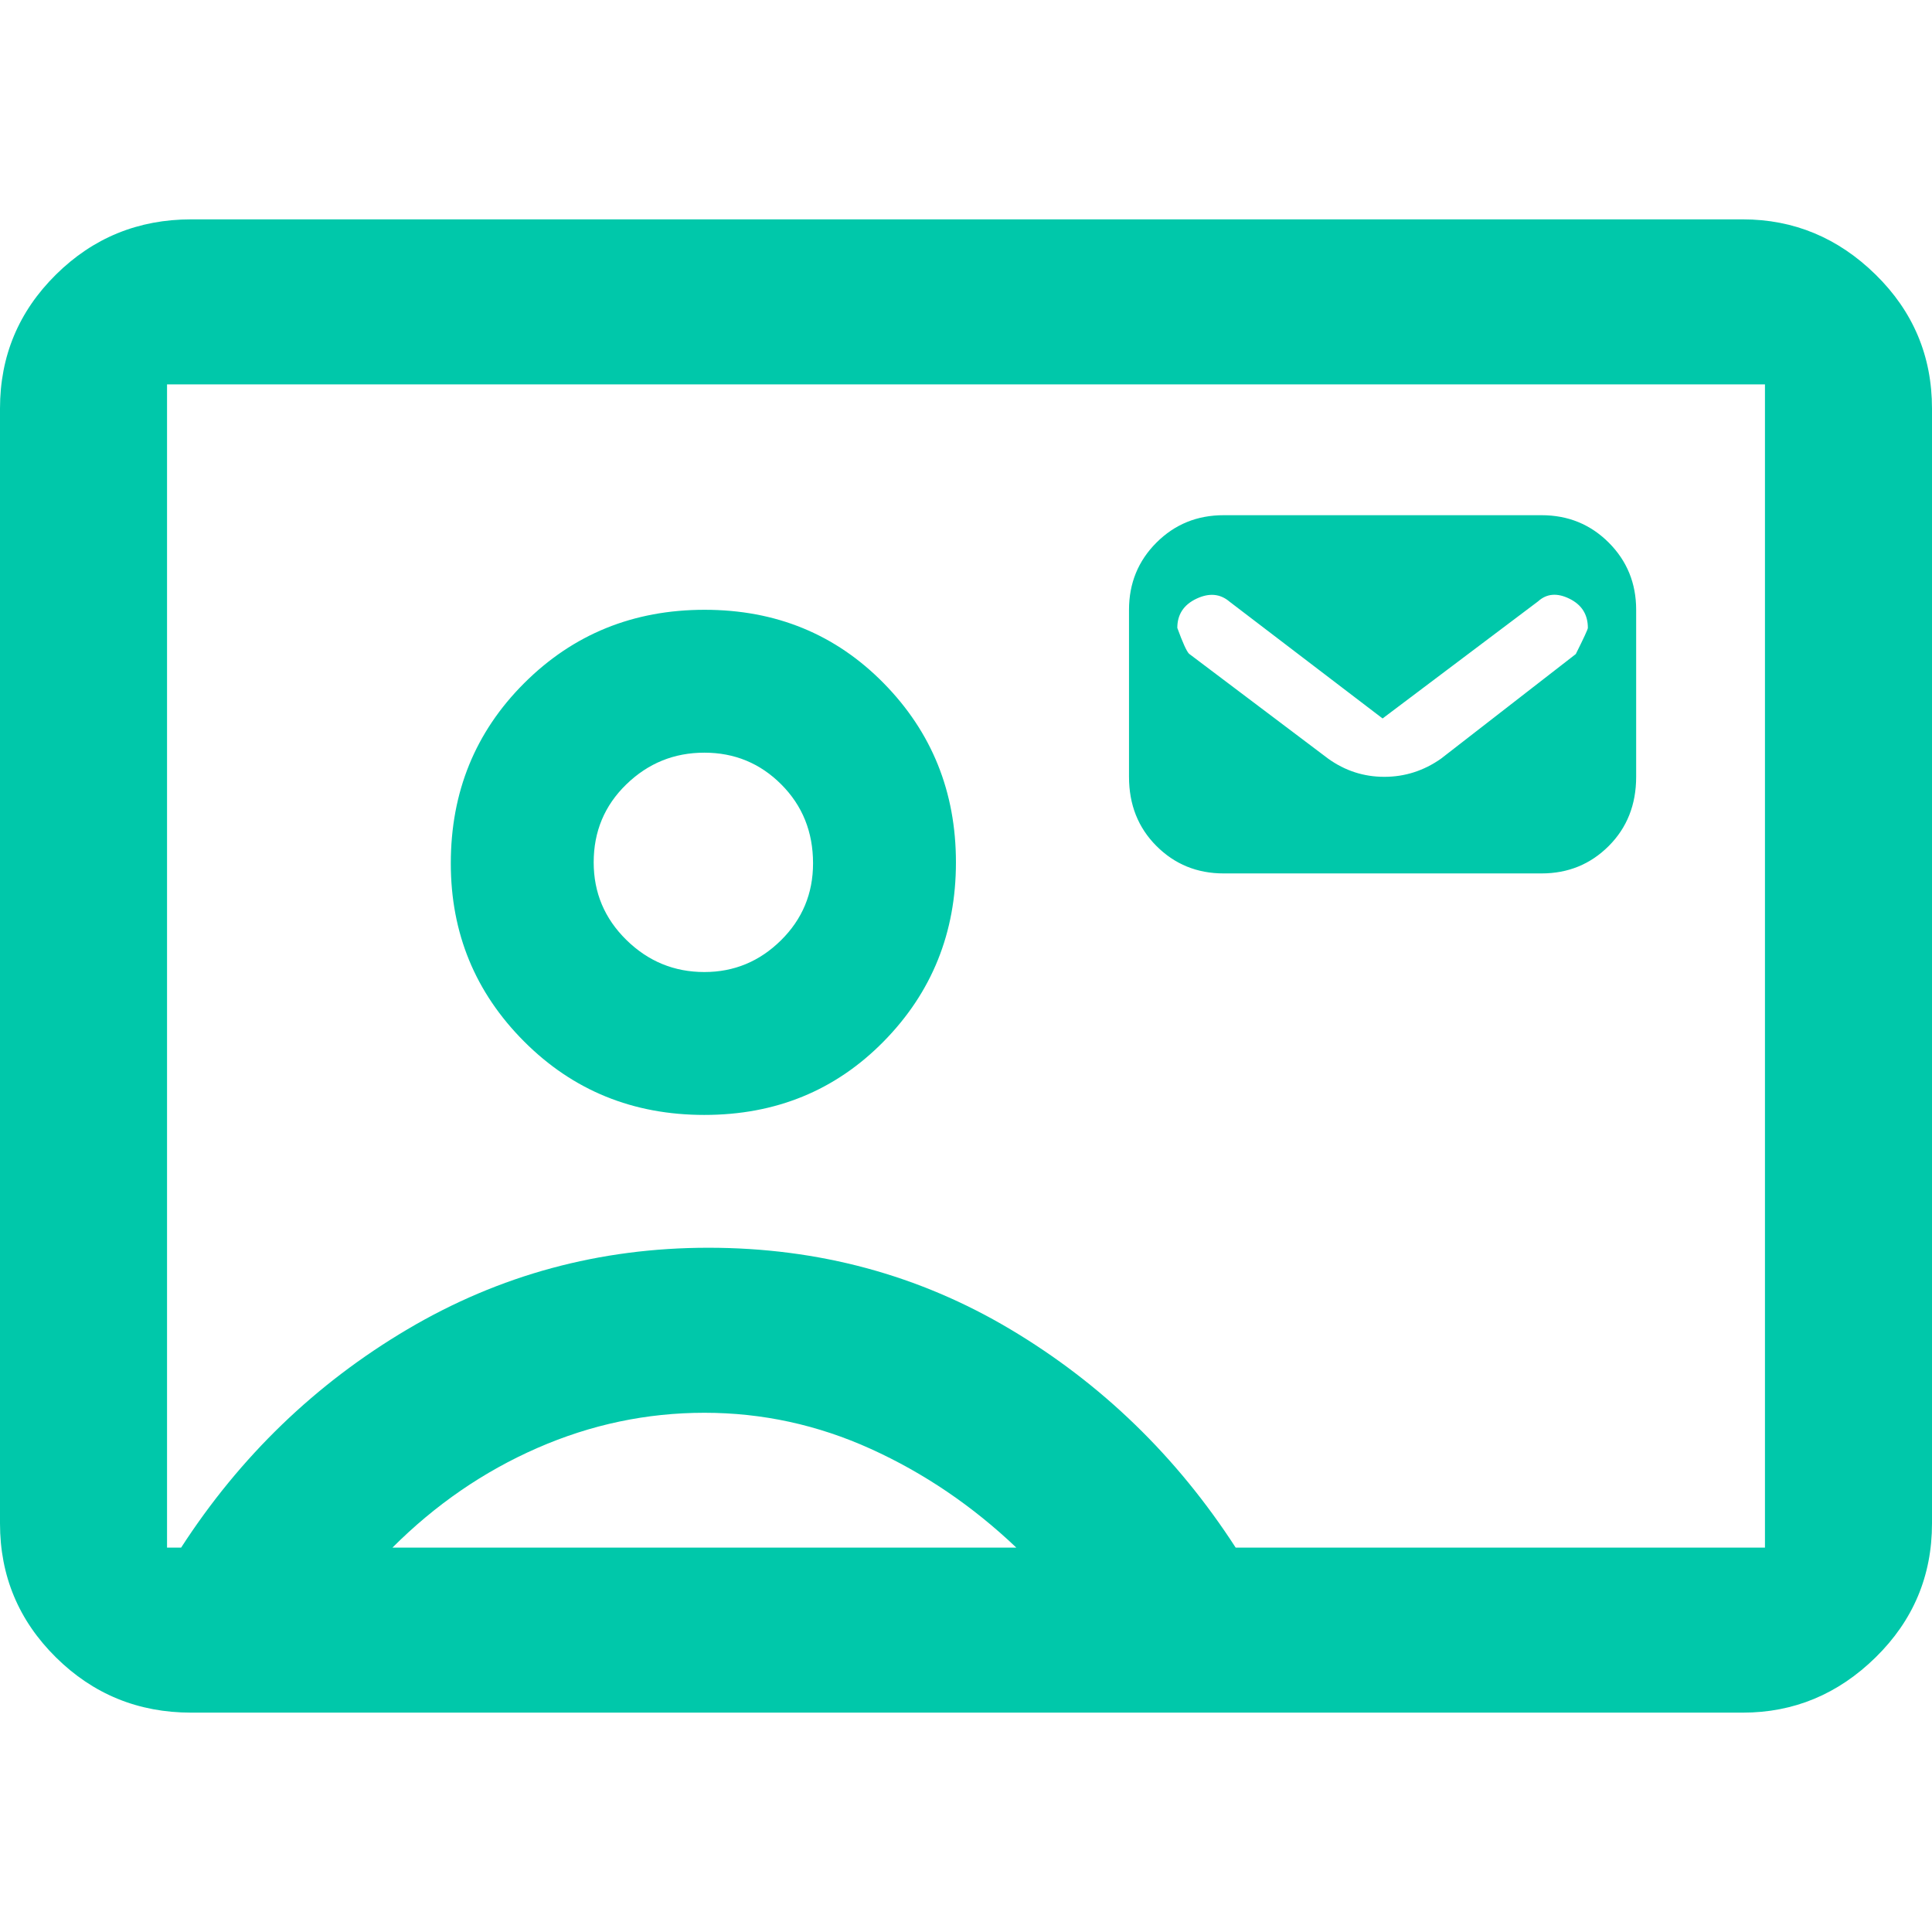 <svg height="48" viewBox="0 -960 960 960" width="48" xmlns="http://www.w3.org/2000/svg"><path fill="rgb(0, 200, 170)" d="m608-526h158q19.75 0 33.38-13.63 13.62-13.62 13.62-34.37v-83q0-19.75-13.62-33.38-13.63-13.62-33.38-13.62h-158q-19.75 0-33.37 13.62-13.63 13.63-13.63 33.38v83q0 20.75 13.63 34.37 13.62 13.63 33.37 13.63zm79-77 77.29-58.21q6.4-5.79 15.56-1.29 9.15 4.5 9.15 14.5 0 1-6 13l-67 52q-12.85 9-28.14 9-15.29 0-27.86-9l-69.17-52.16q-1.83-1.84-5.83-12.84 0-10 9.5-14.5t16.5 1.5zm-592 494q-39.46 0-67.23-27.48-27.77-27.47-27.77-66.52v-554q0-39.05 27.77-66.53 27.77-27.47 67.23-27.47h771q38 0 66 27.47 28 27.48 28 66.53v554q0 39.05-28 66.52-28 27.48-66 27.48zm519-82h263v-578h-794v578h7q44-68 112.5-108.5t149.5-40.5q82 0 150 40.5t112 108.5zm-264-215q53.17 0 89.08-36.5 35.92-36.5 35.92-89t-35.88-89q-35.88-36.5-89-36.5t-89.62 36.42q-36.5 36.41-36.5 89.58 0 52 36.42 88.5 36.41 36.5 89.58 36.5zm-155 215h310q-32.68-31.07-72.3-49.04-39.62-17.96-82.66-17.96t-83.04 17.5q-40 17.5-72 49.5zm155-286q-22.52 0-38.76-15.95t-16.24-38.55q0-23.03 16.23-38.76 16.23-15.74 38.75-15.74t38.27 15.81q15.75 15.8 15.75 39.17 0 22.52-15.95 38.27-15.95 15.75-38.05 15.75z"/></svg>
